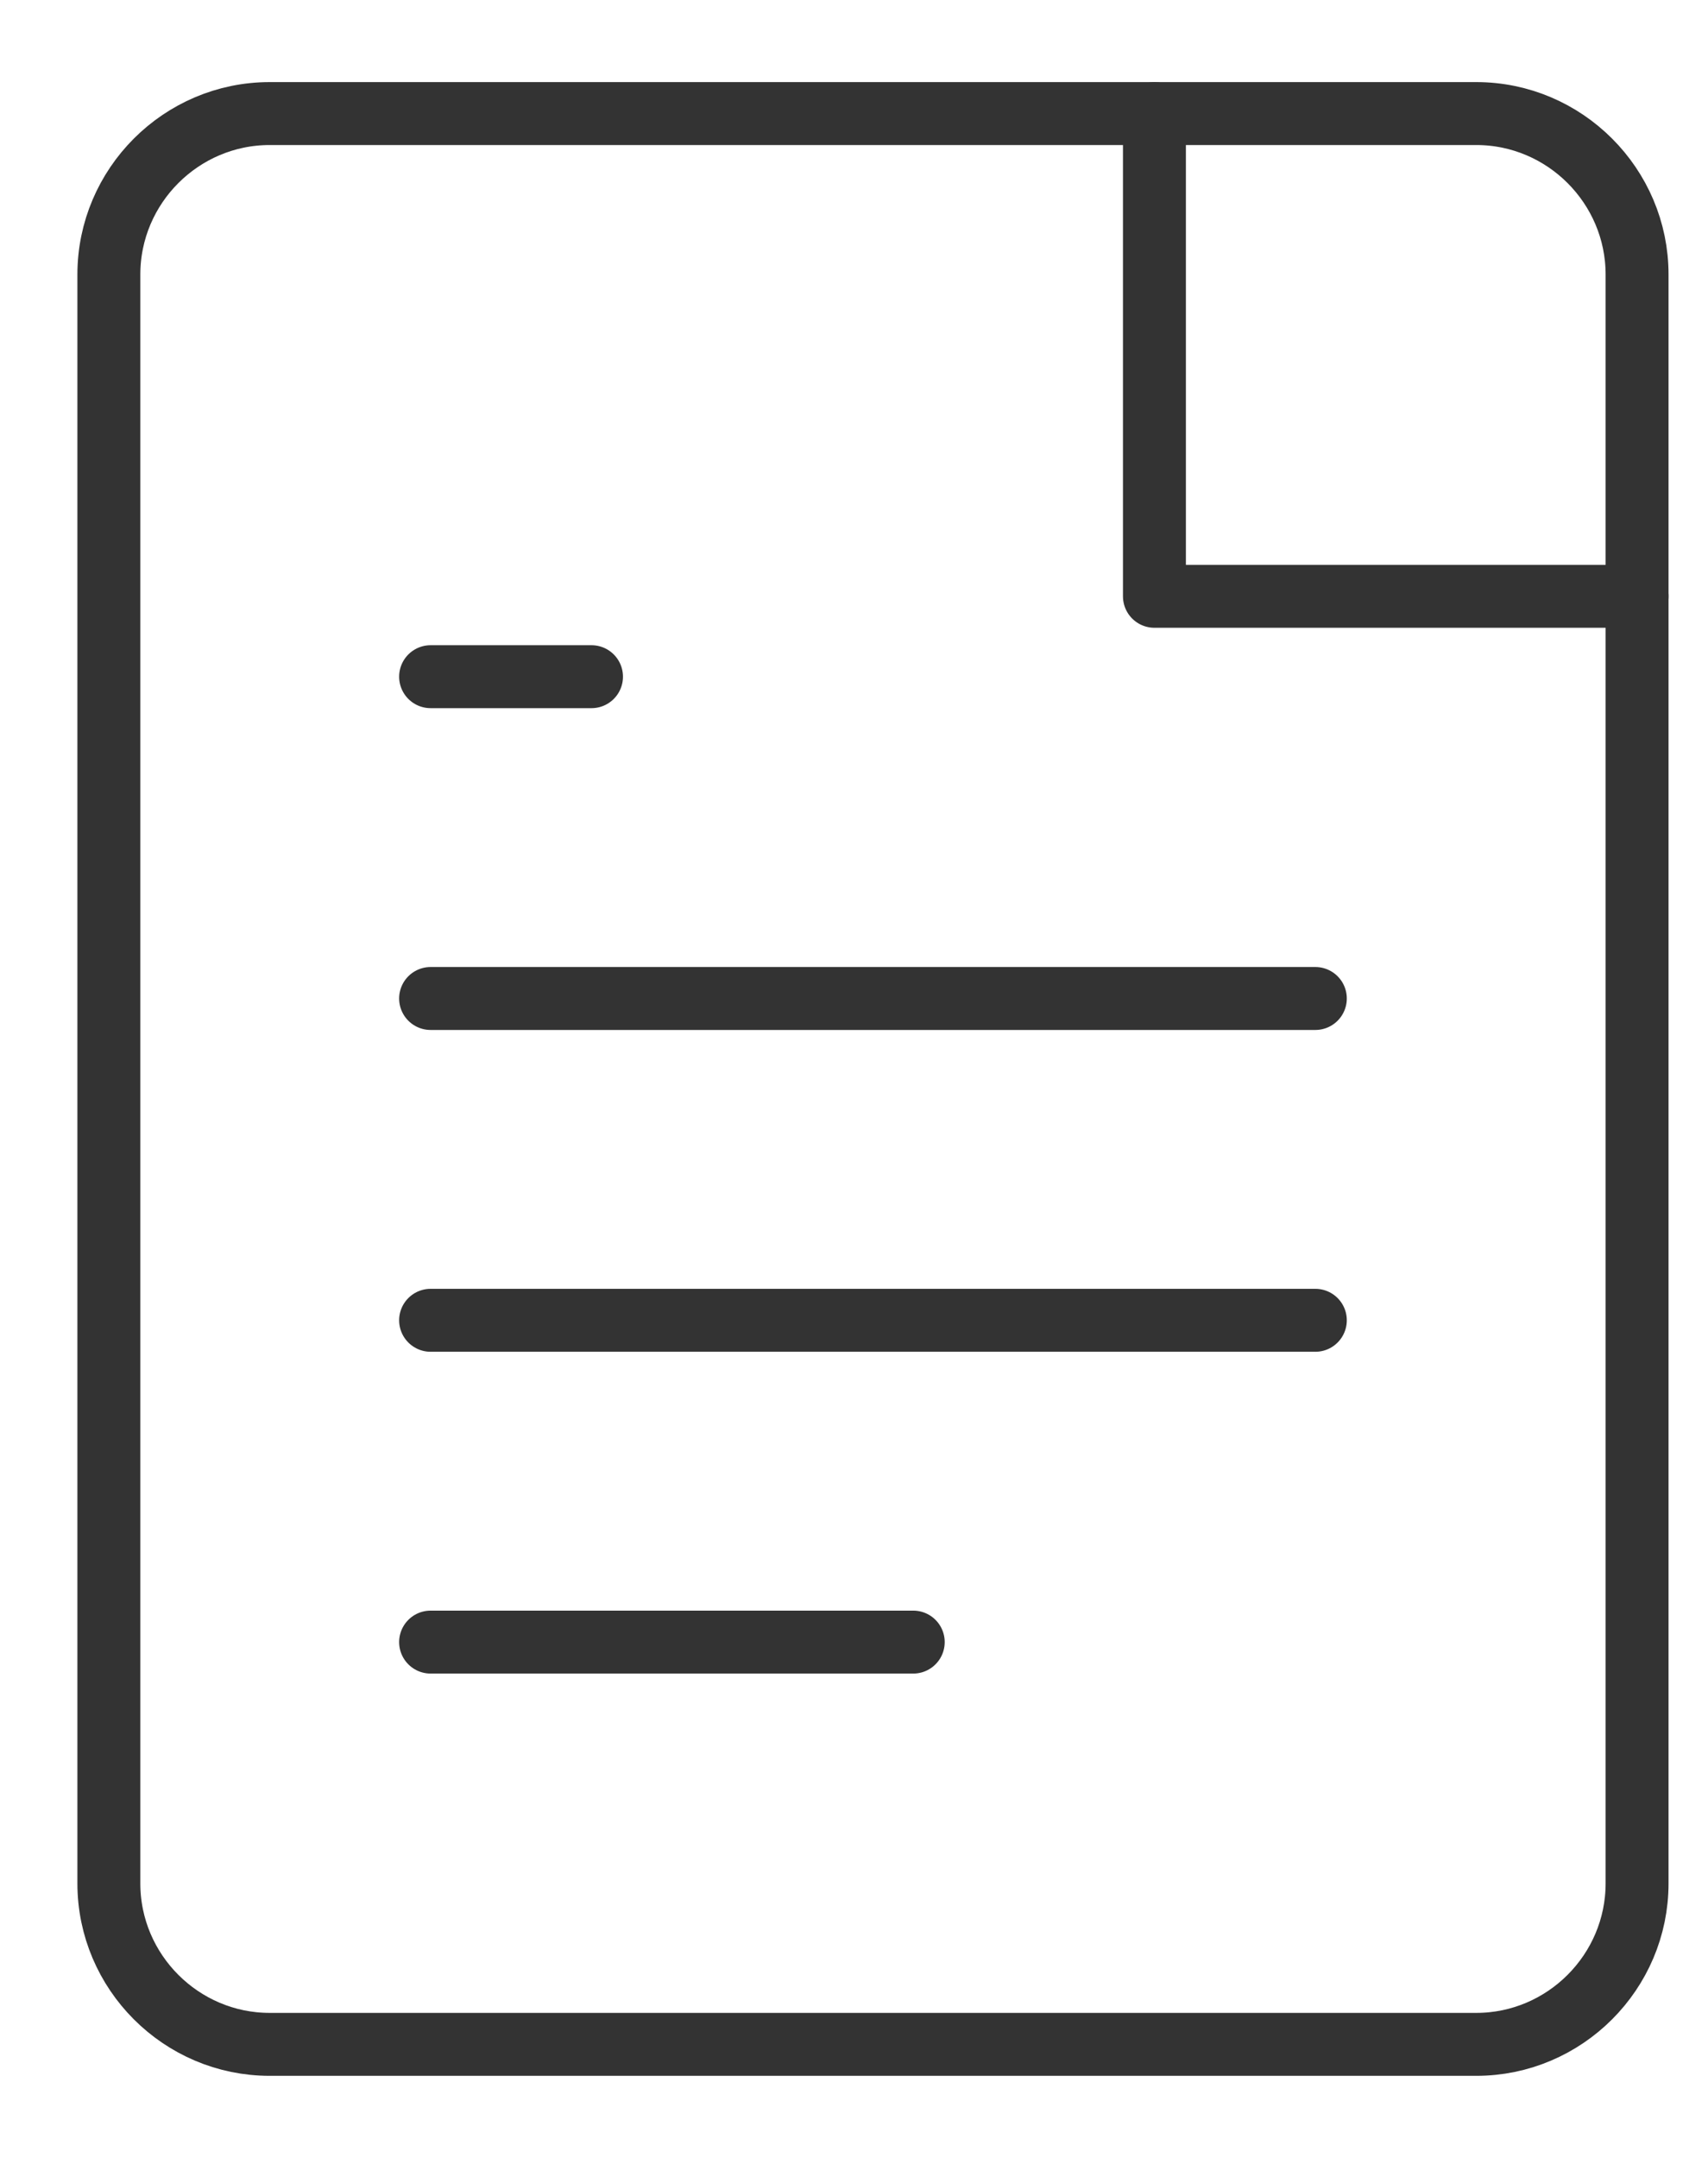 <svg width="19" height="24" viewBox="0 0 19 24" fill="none" xmlns="http://www.w3.org/2000/svg">
<path d="M3 1.263H16.422C17.406 1.263 18.211 2.068 18.211 3.053V20.947C18.211 21.932 17.406 22.737 16.422 22.737H3C2.016 22.737 1.211 21.932 1.211 20.947V3.053C1.211 2.068 2.016 1.263 3 1.263Z" stroke="#333333" stroke-width="0.7" stroke-linecap="round" stroke-linejoin="round"/>
<path d="M4.79 11.105H14.632" stroke="#333333" stroke-width="0.7" stroke-linecap="round" stroke-linejoin="round"/>
<path d="M4.79 14.684H14.632" stroke="#333333" stroke-width="0.7" stroke-linecap="round" stroke-linejoin="round"/>
<path d="M4.79 18.263H10.159" stroke="#333333" stroke-width="0.7" stroke-linecap="round" stroke-linejoin="round"/>
<path d="M4.79 7.526H6.58" stroke="#333333" stroke-width="0.7" stroke-linecap="round" stroke-linejoin="round"/>
<path d="M12.842 1.263V6.632H18.211" stroke="#333333" stroke-width="0.7" stroke-linecap="round" stroke-linejoin="round"/>
</svg>
